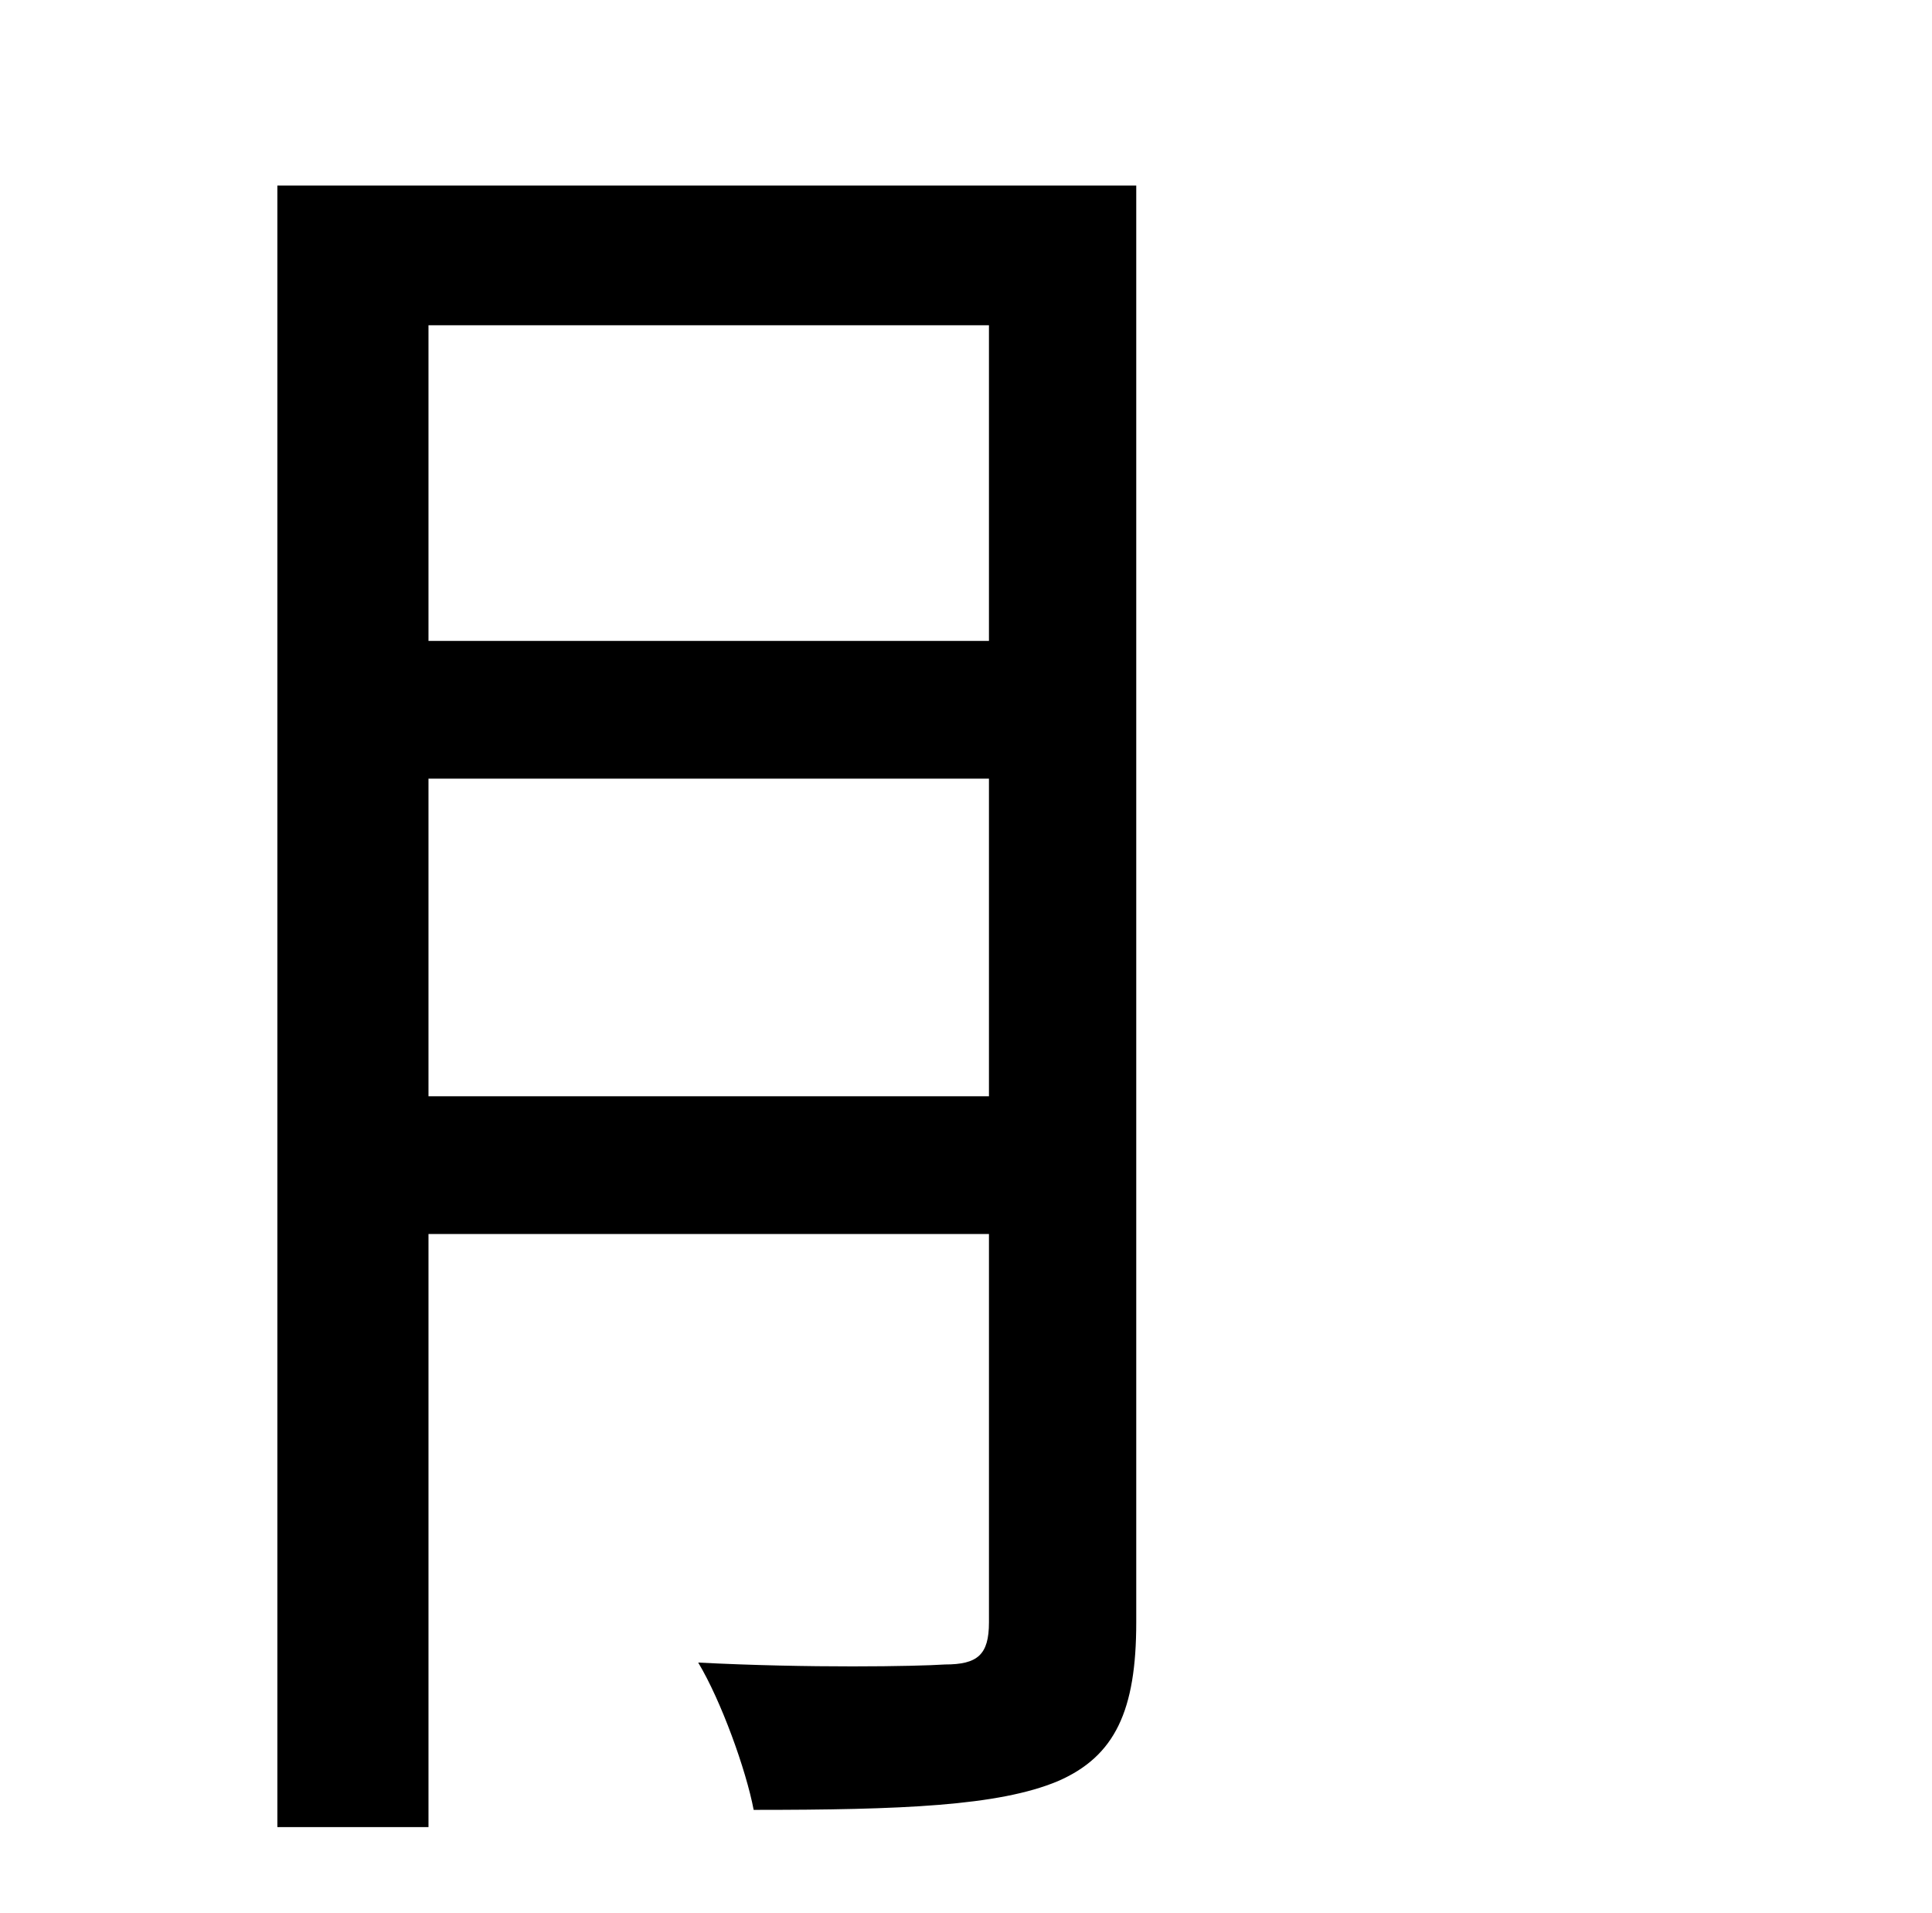 <?xml version="1.0" standalone="no"?>
<!DOCTYPE svg PUBLIC "-//W3C//DTD SVG 1.1//EN" "http://www.w3.org/Graphics/SVG/1.1/DTD/svg11.dtd" >
<svg xmlns="http://www.w3.org/2000/svg" xmlns:xlink="http://www.w3.org/1999/xlink" version="1.1" viewBox="-10 0 1010 1000">
   <path fill="currentColor"
d="M214 573h293v-166h-293v166zM507 170h-293v165h293v-165zM584 97v751c0 46 -11 70 -41 83c-31 13 -82 15 -159 15c-4 -21 -17 -57 -29 -77c58 3 114 2 129 1c17 0 23 -5 23 -22v-203h-293v310h-79v-858h449z" />
</svg>
